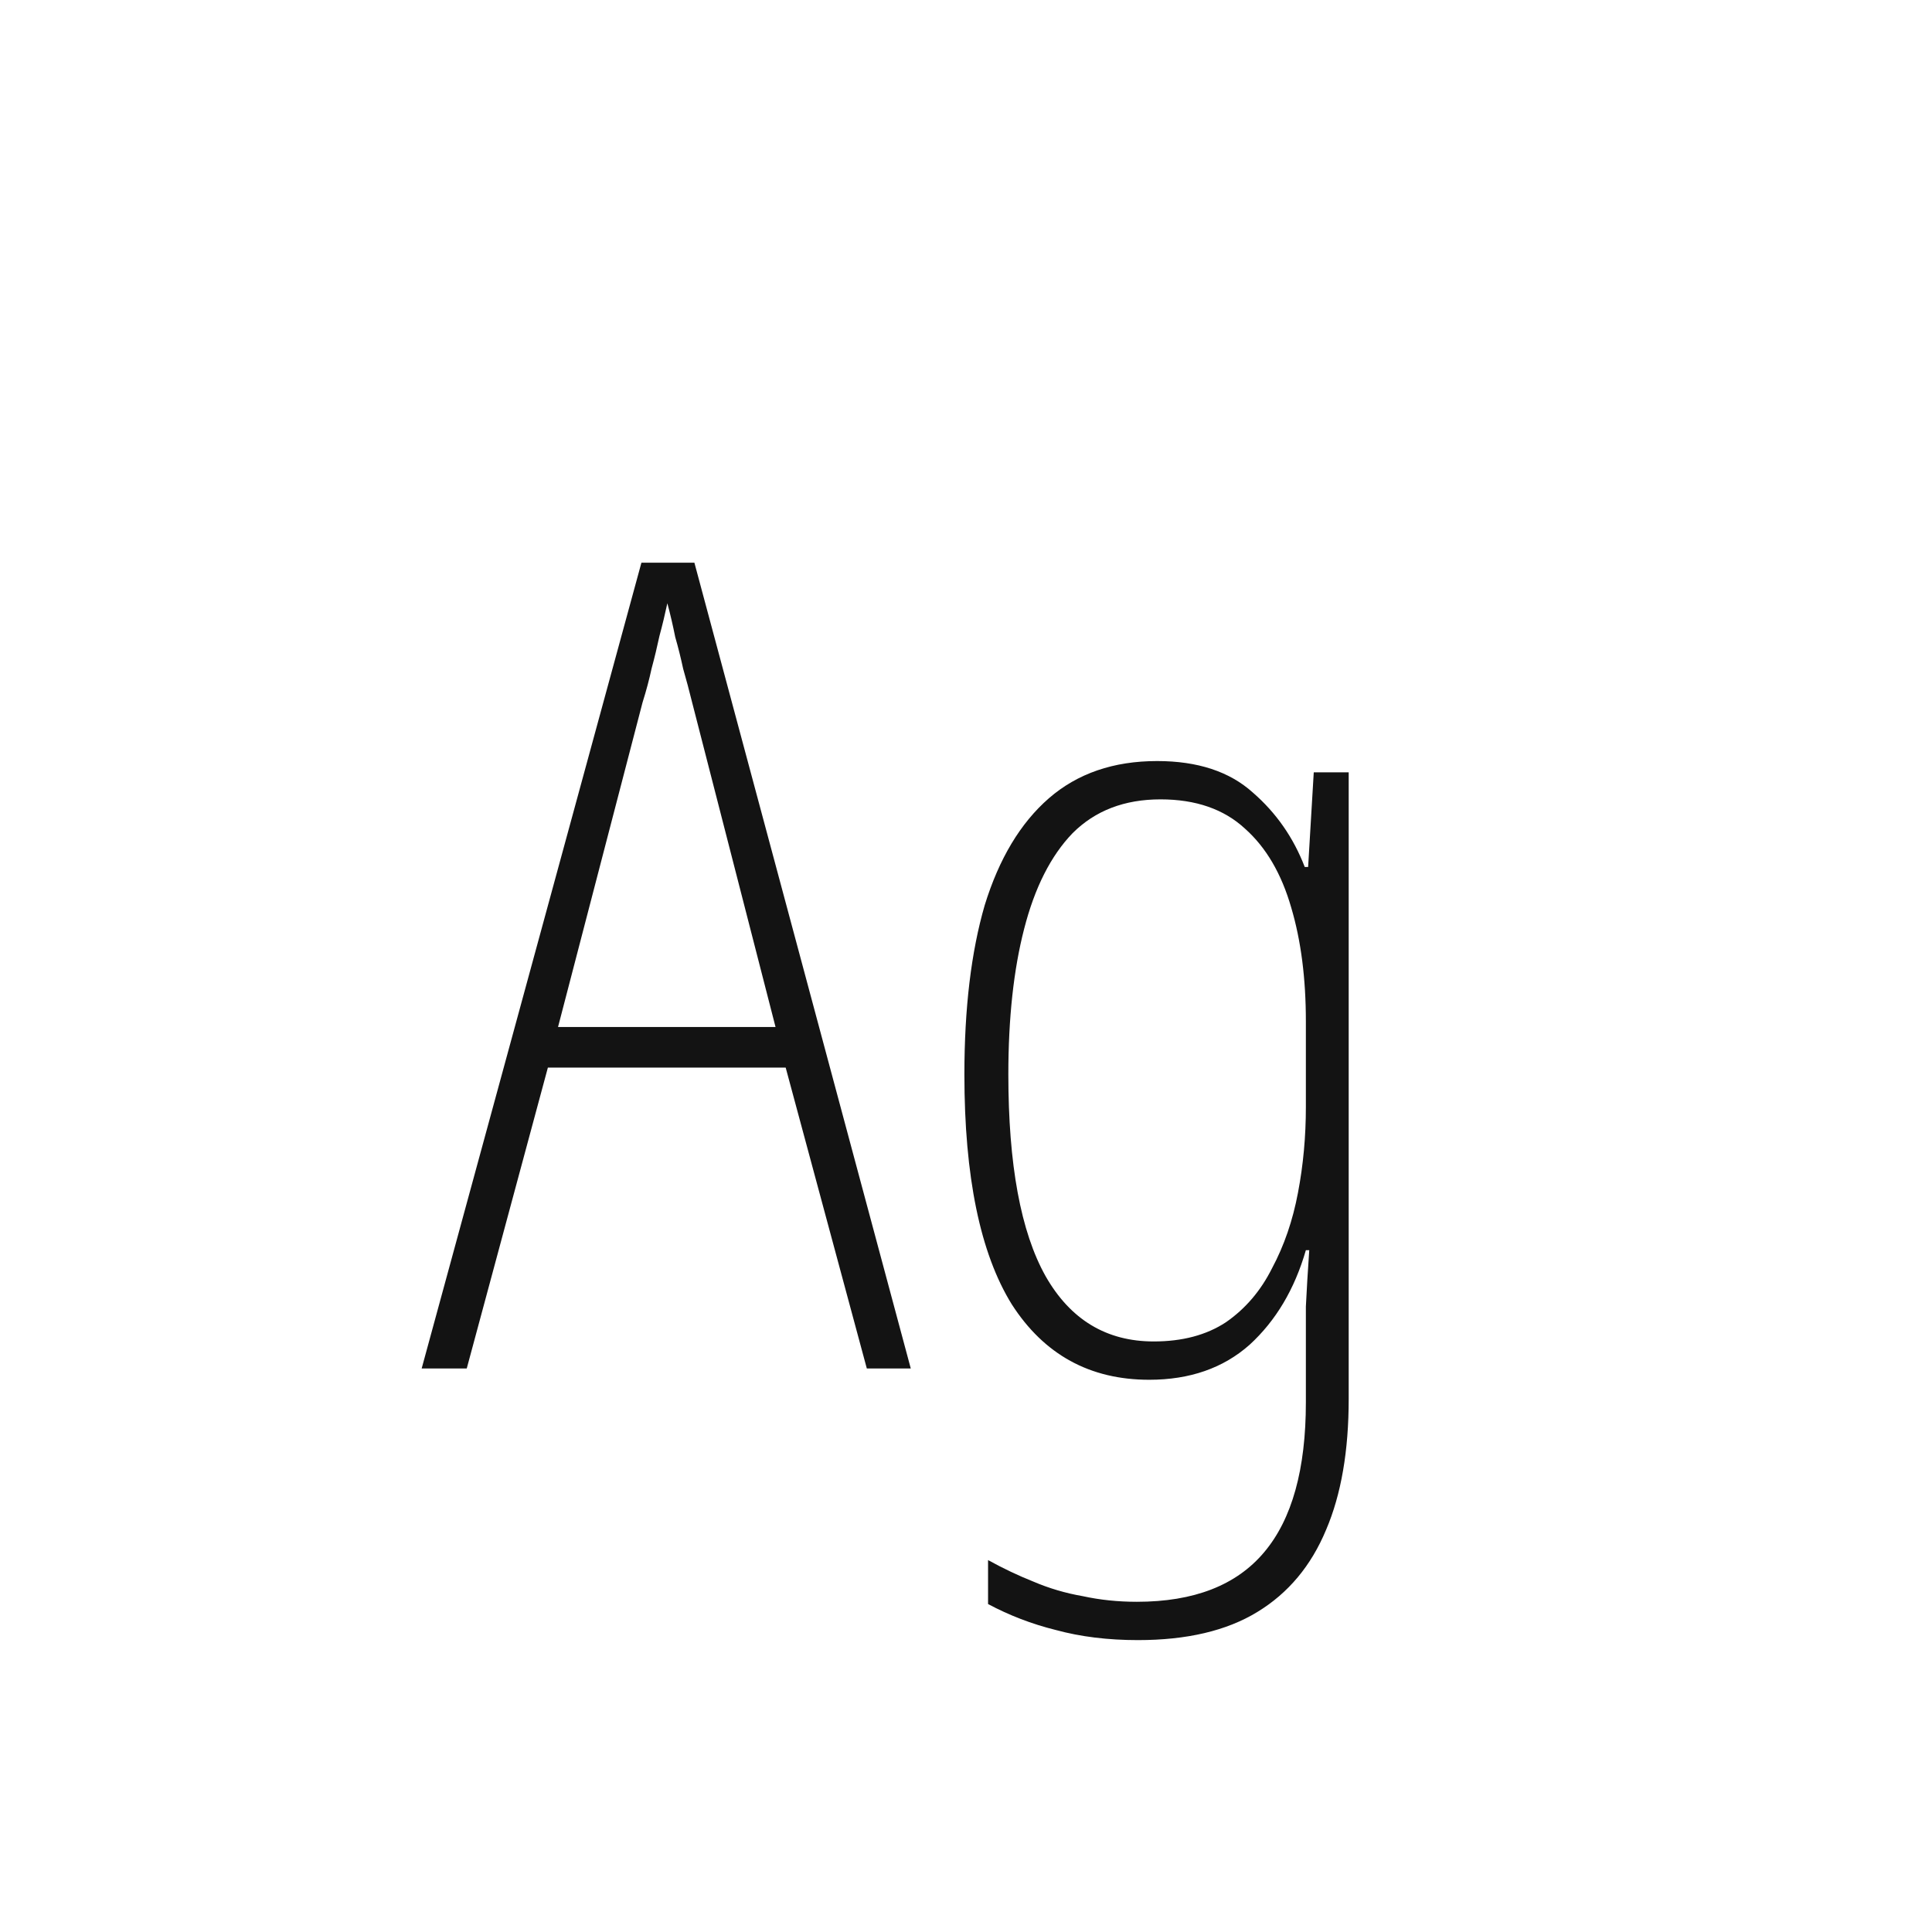 <svg width="24" height="24" viewBox="0 0 24 24" fill="none" xmlns="http://www.w3.org/2000/svg">
<path d="M10.768 17L9.76 13.262H6.806L5.798 17H5.238L7.968 6.99H8.626L11.314 17H10.768ZM8.598 8.726C8.561 8.577 8.524 8.437 8.486 8.306C8.458 8.176 8.426 8.045 8.388 7.914C8.36 7.774 8.328 7.634 8.29 7.494C8.262 7.625 8.23 7.76 8.192 7.9C8.164 8.031 8.132 8.166 8.094 8.306C8.066 8.437 8.029 8.577 7.982 8.726L6.932 12.758H9.634L8.598 8.726ZM14.374 9.454C14.878 9.454 15.275 9.585 15.564 9.846C15.854 10.098 16.068 10.406 16.208 10.77H16.25L16.32 9.594H16.754V17.378C16.754 18.022 16.661 18.564 16.474 19.002C16.288 19.45 16.003 19.791 15.62 20.024C15.238 20.258 14.743 20.374 14.136 20.374C13.763 20.374 13.422 20.332 13.114 20.248C12.816 20.174 12.536 20.066 12.274 19.926V19.38C12.461 19.483 12.648 19.572 12.834 19.646C13.03 19.73 13.236 19.791 13.45 19.828C13.665 19.875 13.889 19.898 14.122 19.898C14.832 19.898 15.359 19.693 15.704 19.282C16.05 18.872 16.222 18.251 16.222 17.42V16.86C16.222 16.645 16.222 16.436 16.222 16.23C16.232 16.025 16.246 15.791 16.264 15.53H16.222C16.082 16.015 15.849 16.407 15.522 16.706C15.196 16.995 14.78 17.14 14.276 17.14C13.539 17.14 12.97 16.828 12.568 16.202C12.176 15.568 11.98 14.616 11.98 13.346C11.98 12.525 12.064 11.825 12.232 11.246C12.41 10.668 12.676 10.224 13.03 9.916C13.385 9.608 13.833 9.454 14.374 9.454ZM14.416 9.93C13.968 9.93 13.604 10.07 13.324 10.35C13.054 10.63 12.853 11.027 12.722 11.54C12.592 12.044 12.526 12.646 12.526 13.346C12.526 14.466 12.68 15.302 12.988 15.852C13.296 16.393 13.744 16.664 14.332 16.664C14.687 16.664 14.986 16.585 15.228 16.426C15.471 16.258 15.662 16.034 15.802 15.754C15.952 15.474 16.059 15.162 16.124 14.816C16.19 14.471 16.222 14.116 16.222 13.752V12.688C16.222 12.156 16.162 11.685 16.04 11.274C15.919 10.854 15.728 10.527 15.466 10.294C15.205 10.052 14.855 9.93 14.416 9.93Z" fill="#131313"/>
</svg>
